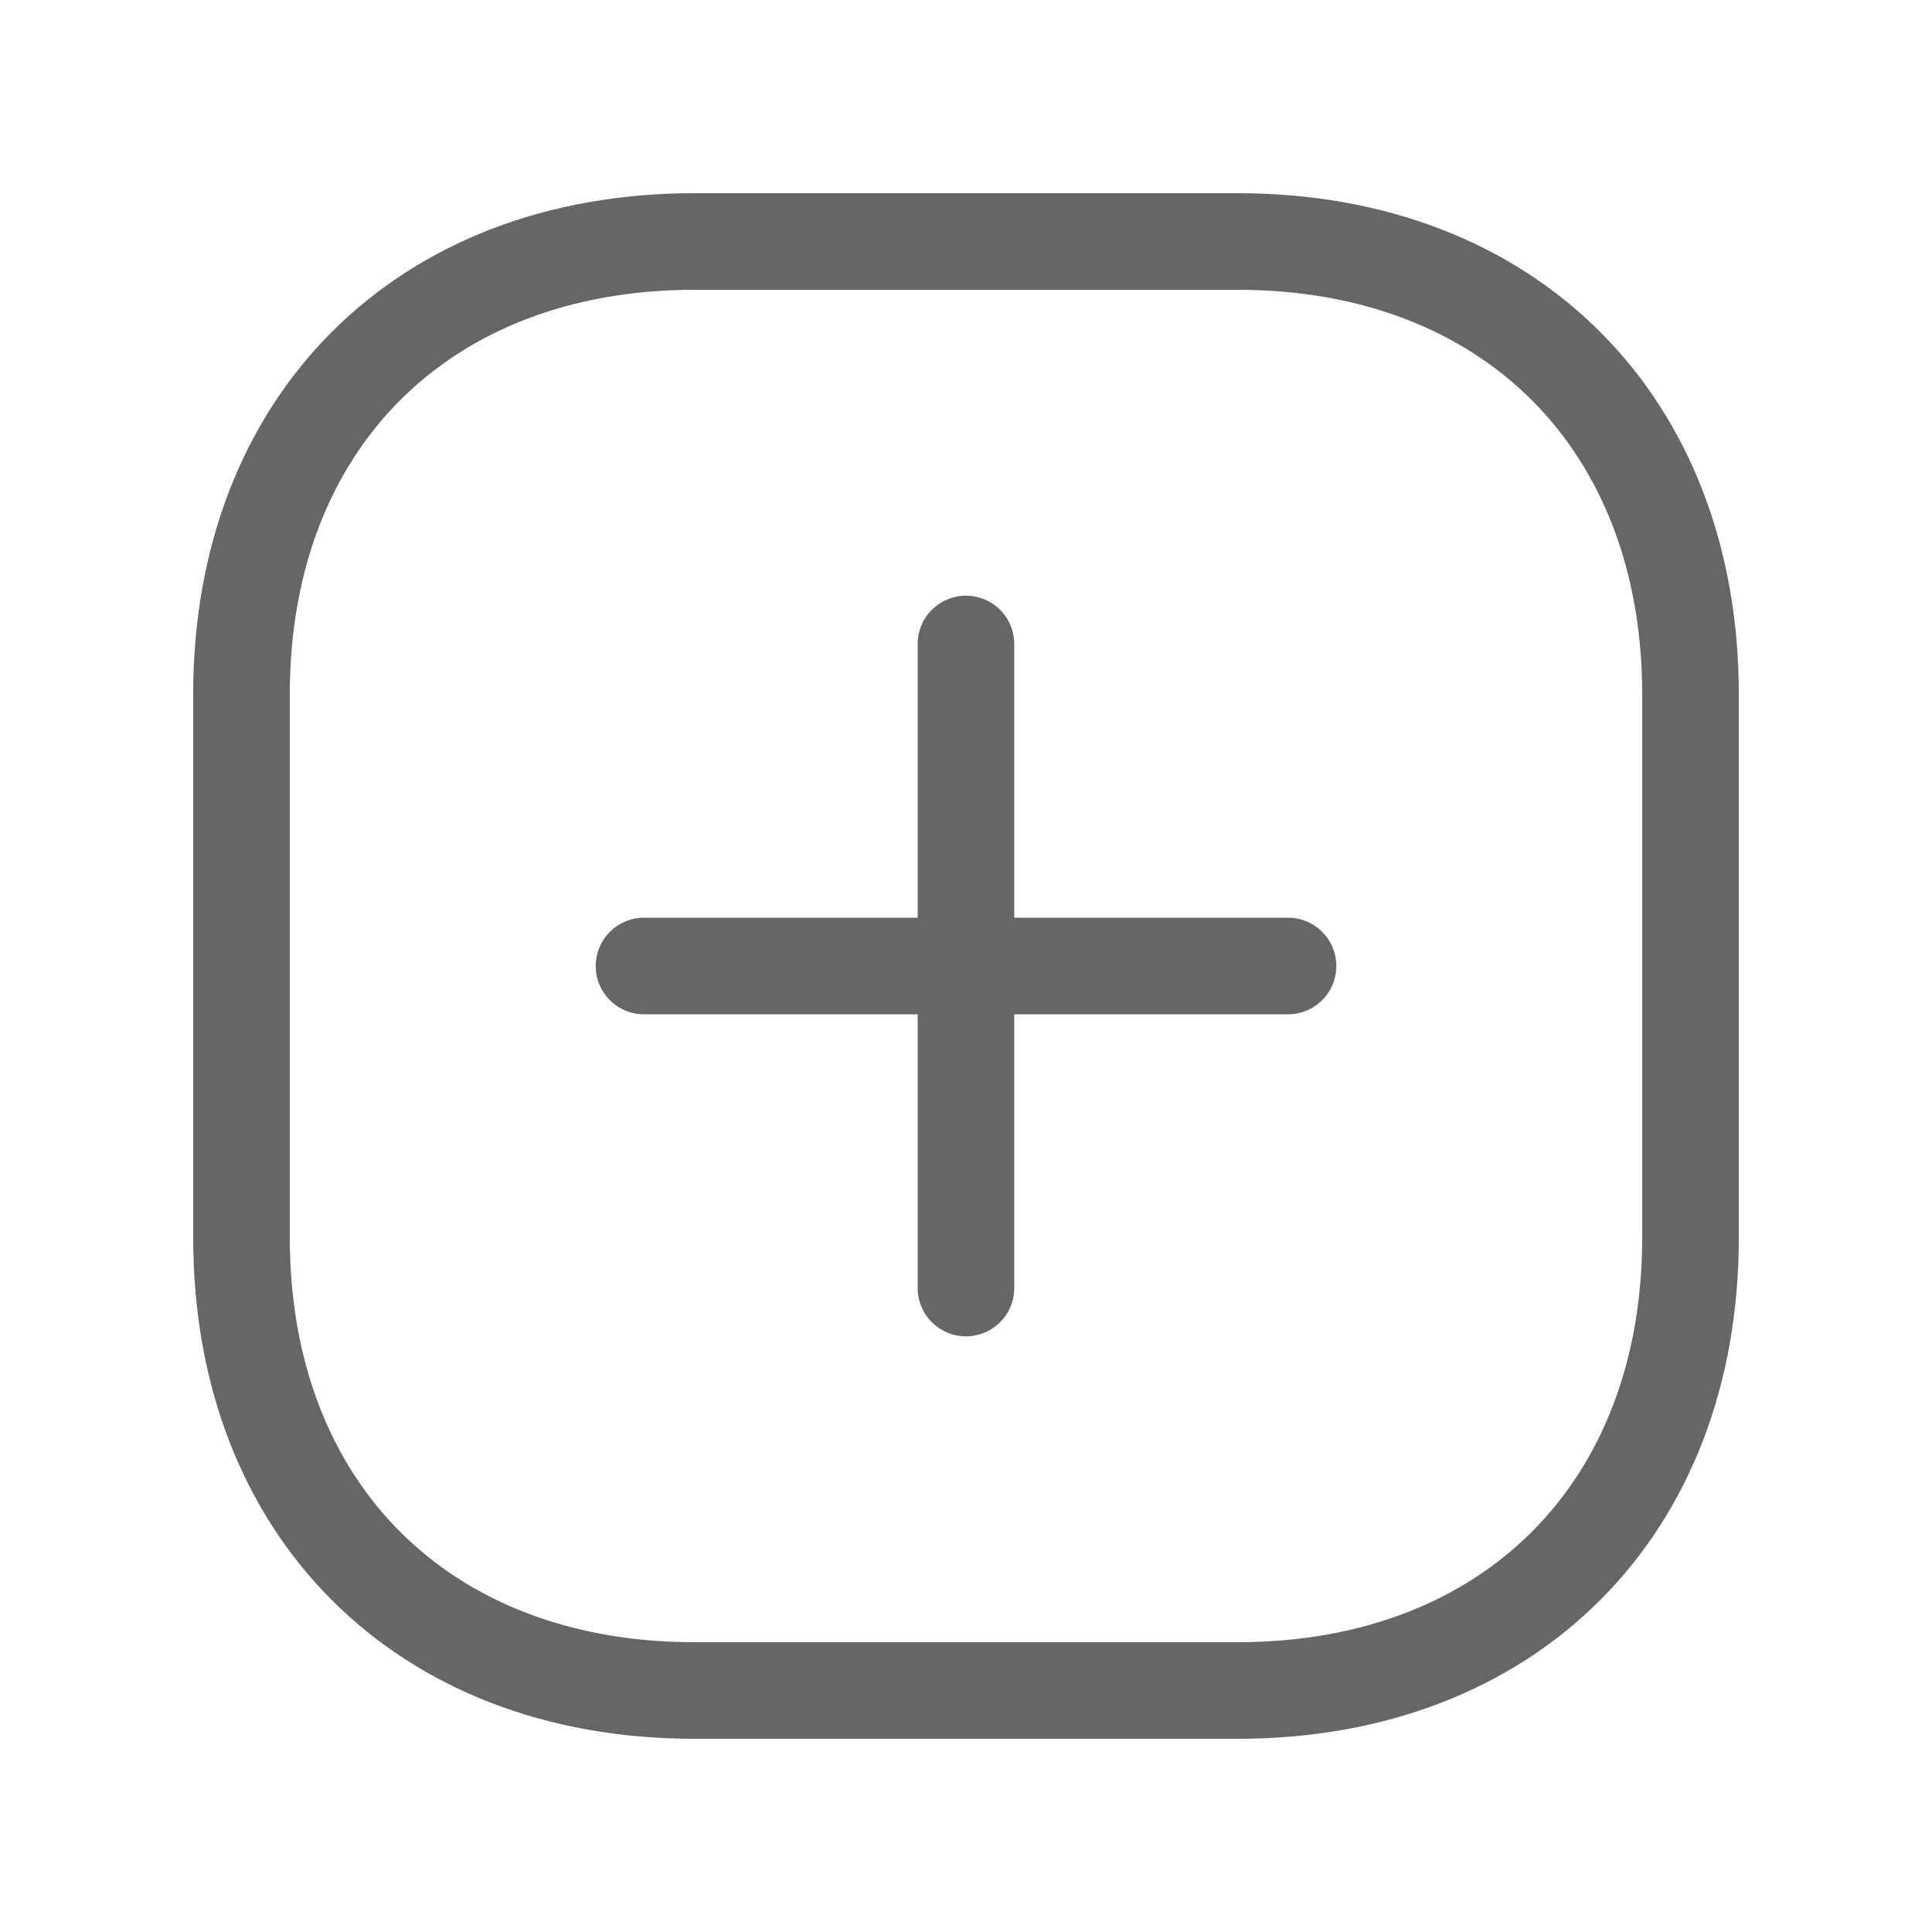 <svg width="40" height="40" viewBox="0 0 40 40" fill="none" xmlns="http://www.w3.org/2000/svg">
<path d="M26.667 20H13.334" stroke="#666666" stroke-width="2" stroke-linecap="round" stroke-linejoin="round"/>
<path d="M19.999 26.667V13.333" stroke="#666666" stroke-width="2" stroke-linecap="round" stroke-linejoin="round"/>
<path fill-rule="evenodd" clip-rule="evenodd" d="M25.625 35H14.375C8.75 35 5 31.25 5 25.625V14.375C5 8.75 8.75 5 14.375 5H25.625C31.25 5 35 8.75 35 14.375V25.625C35 31.25 31.25 35 25.625 35Z" stroke="#666666" stroke-width="2" stroke-linecap="round" stroke-linejoin="round"/>
</svg>
